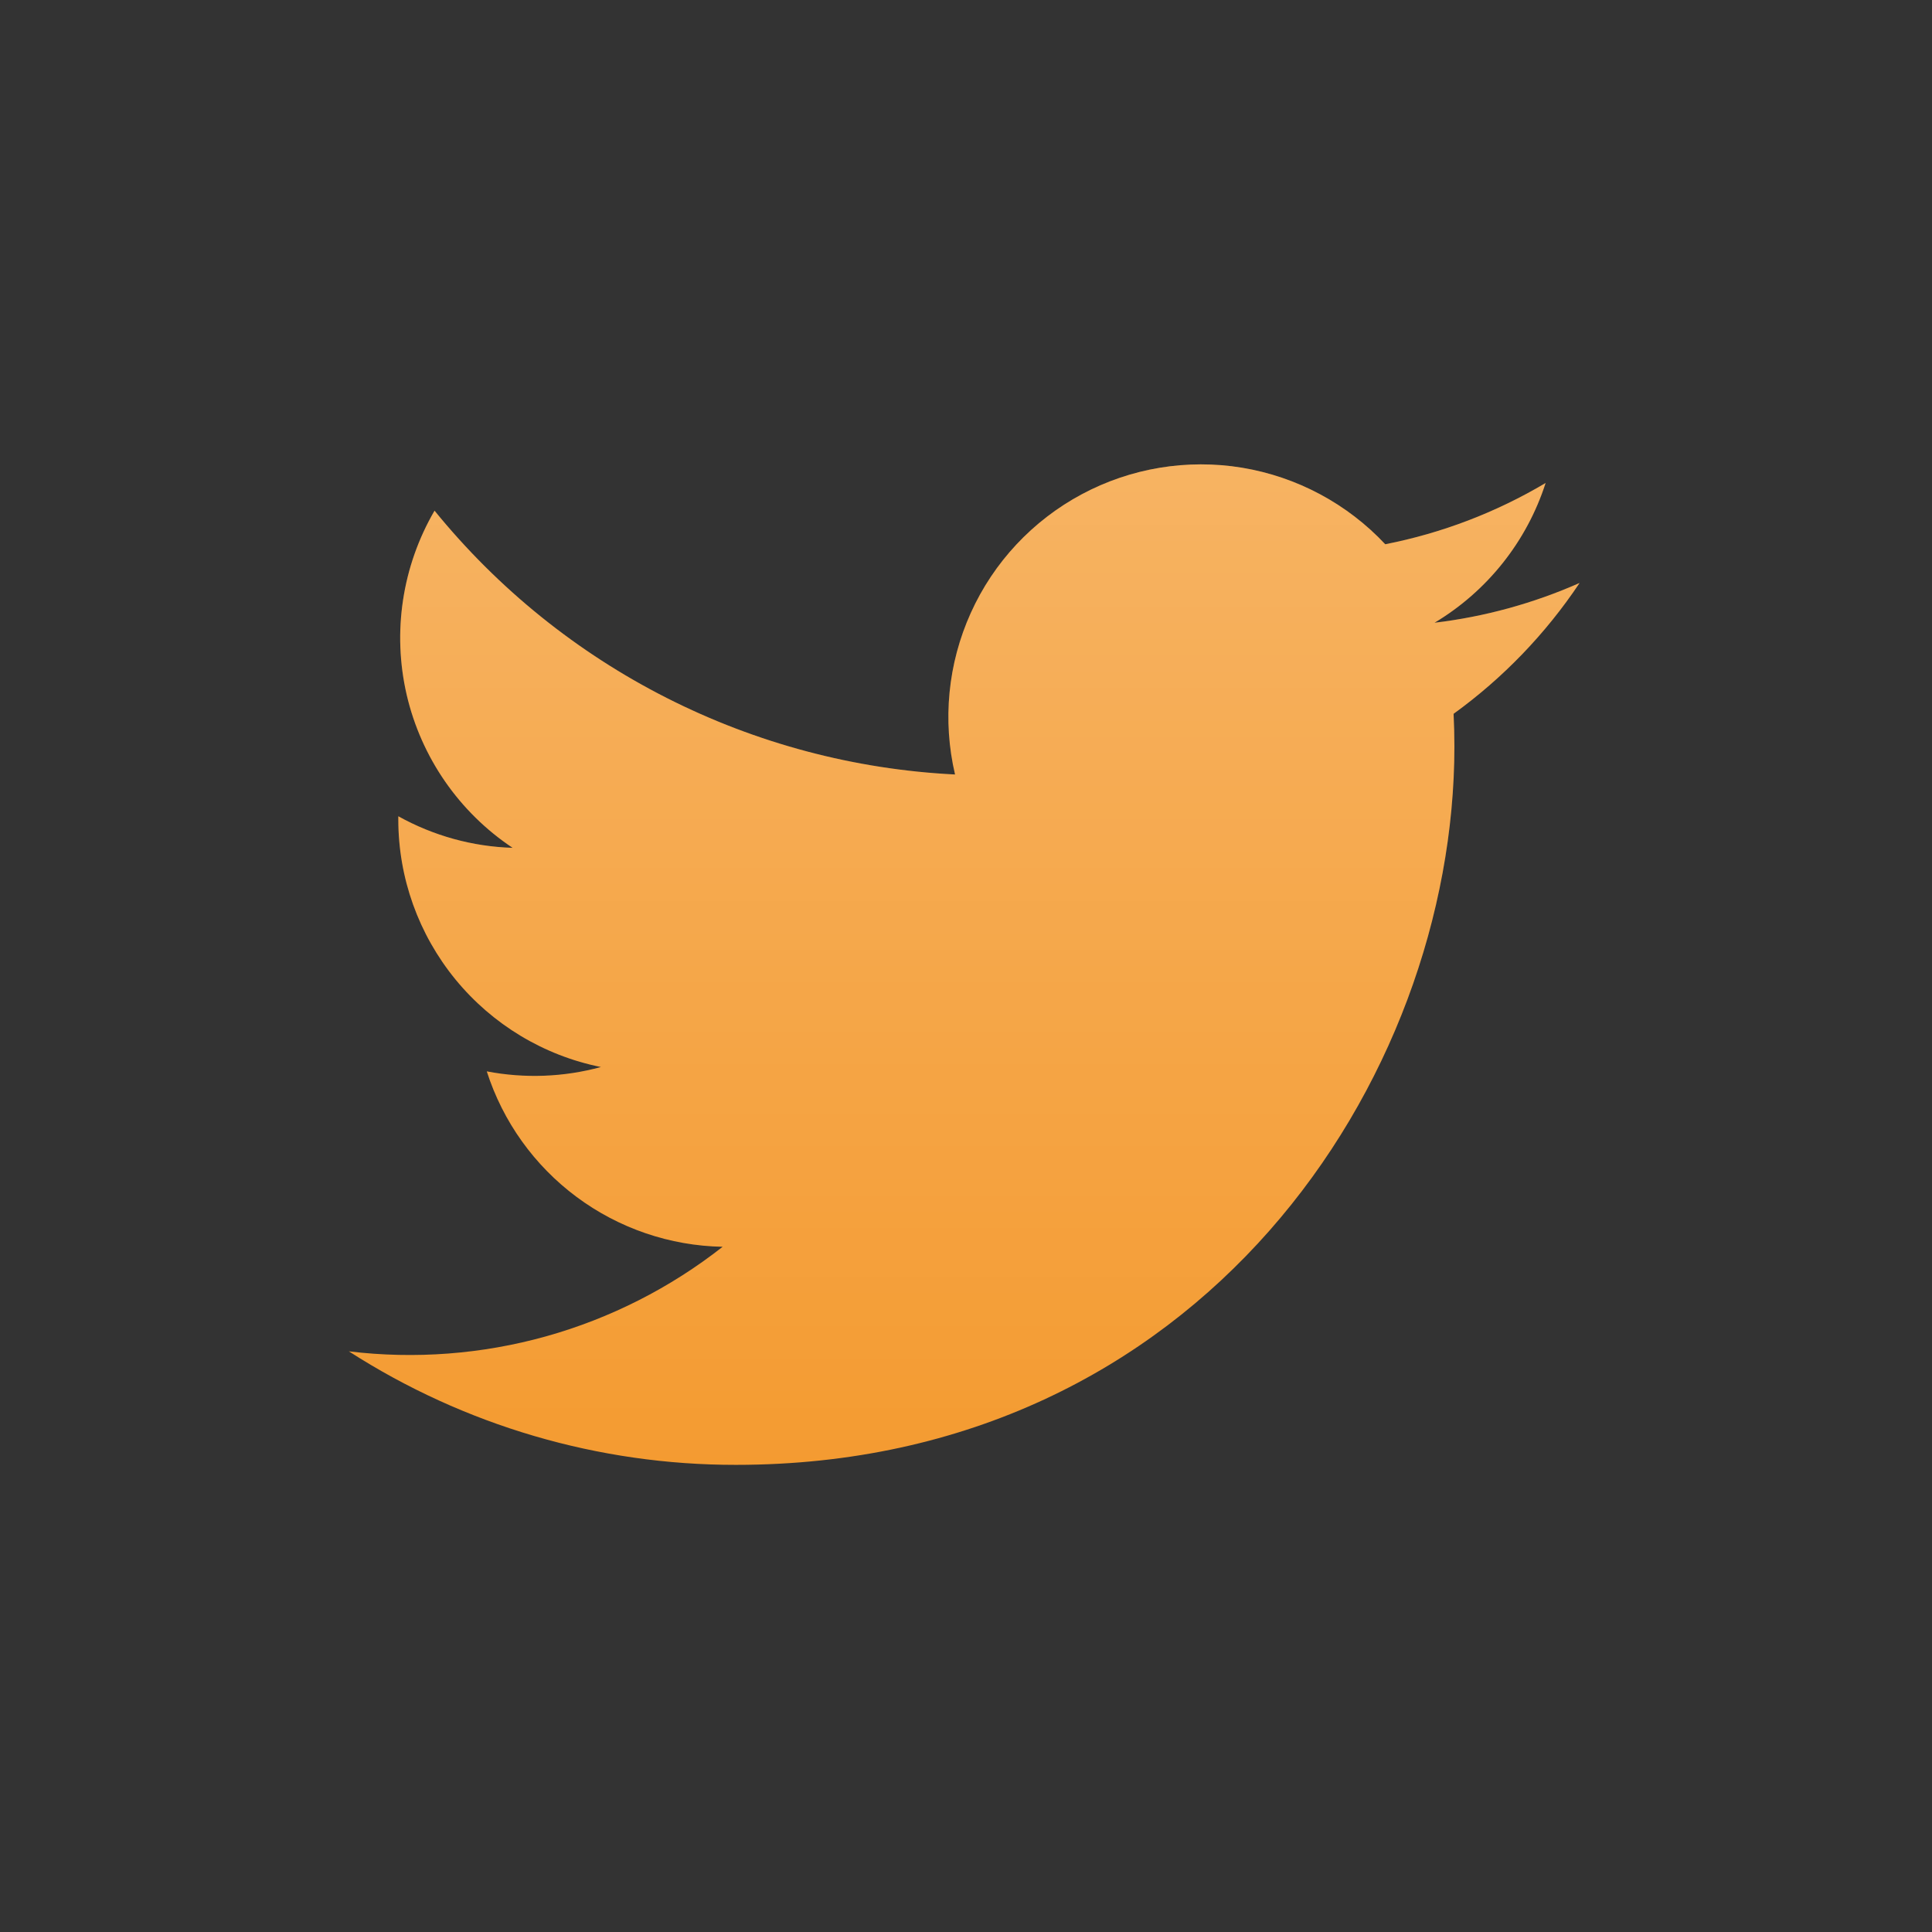 <svg width="24" height="24" viewBox="0 0 24 24" fill="none" xmlns="http://www.w3.org/2000/svg">
<rect x="0" y="0" width="24" height="24" fill="#333333" stroke="none"/>
<path d="M19.622 7.242C19.049 7.495 18.442 7.662 17.82 7.736C18.475 7.344 18.966 6.727 19.2 6C18.584 6.366 17.911 6.623 17.208 6.761C16.736 6.257 16.11 5.923 15.429 5.81C14.747 5.698 14.047 5.814 13.438 6.14C12.829 6.466 12.344 6.984 12.06 7.613C11.775 8.243 11.706 8.949 11.864 9.621C10.617 9.559 9.396 9.235 8.282 8.67C7.169 8.106 6.186 7.313 5.398 6.344C4.996 7.035 4.872 7.852 5.052 8.631C5.233 9.409 5.703 10.089 6.368 10.532C5.87 10.517 5.383 10.382 4.948 10.14V10.18C4.948 10.905 5.199 11.606 5.658 12.167C6.117 12.727 6.755 13.112 7.465 13.255C7.003 13.381 6.518 13.399 6.047 13.309C6.247 13.933 6.637 14.478 7.163 14.869C7.688 15.259 8.322 15.476 8.977 15.488C8.326 15.999 7.581 16.377 6.785 16.6C5.988 16.823 5.155 16.886 4.334 16.787C5.768 17.709 7.437 18.199 9.142 18.197C14.912 18.197 18.067 13.417 18.067 9.272C18.067 9.137 18.063 9 18.057 8.867C18.671 8.423 19.201 7.872 19.622 7.242Z" fill="#F49B31"/>
<path d="M19.622 7.242C19.049 7.495 18.442 7.662 17.82 7.736C18.475 7.344 18.966 6.727 19.2 6C18.584 6.366 17.911 6.623 17.208 6.761C16.736 6.257 16.11 5.923 15.429 5.81C14.747 5.698 14.047 5.814 13.438 6.14C12.829 6.466 12.344 6.984 12.06 7.613C11.775 8.243 11.706 8.949 11.864 9.621C10.617 9.559 9.396 9.235 8.282 8.67C7.169 8.106 6.186 7.313 5.398 6.344C4.996 7.035 4.872 7.852 5.052 8.631C5.233 9.409 5.703 10.089 6.368 10.532C5.87 10.517 5.383 10.382 4.948 10.14V10.18C4.948 10.905 5.199 11.606 5.658 12.167C6.117 12.727 6.755 13.112 7.465 13.255C7.003 13.381 6.518 13.399 6.047 13.309C6.247 13.933 6.637 14.478 7.163 14.869C7.688 15.259 8.322 15.476 8.977 15.488C8.326 15.999 7.581 16.377 6.785 16.6C5.988 16.823 5.155 16.886 4.334 16.787C5.768 17.709 7.437 18.199 9.142 18.197C14.912 18.197 18.067 13.417 18.067 9.272C18.067 9.137 18.063 9 18.057 8.867C18.671 8.423 19.201 7.872 19.622 7.242Z" fill="url(#paint0_linear_1053_12620)" fill-opacity="0.24"/>
<defs>
<linearGradient id="paint0_linear_1053_12620" x1="11.978" y1="5.767" x2="11.978" y2="18.197" gradientUnits="userSpaceOnUse">
<stop stop-color="white"/>
<stop offset="1" stop-color="white" stop-opacity="0"/>
</linearGradient>
</defs>
</svg>
